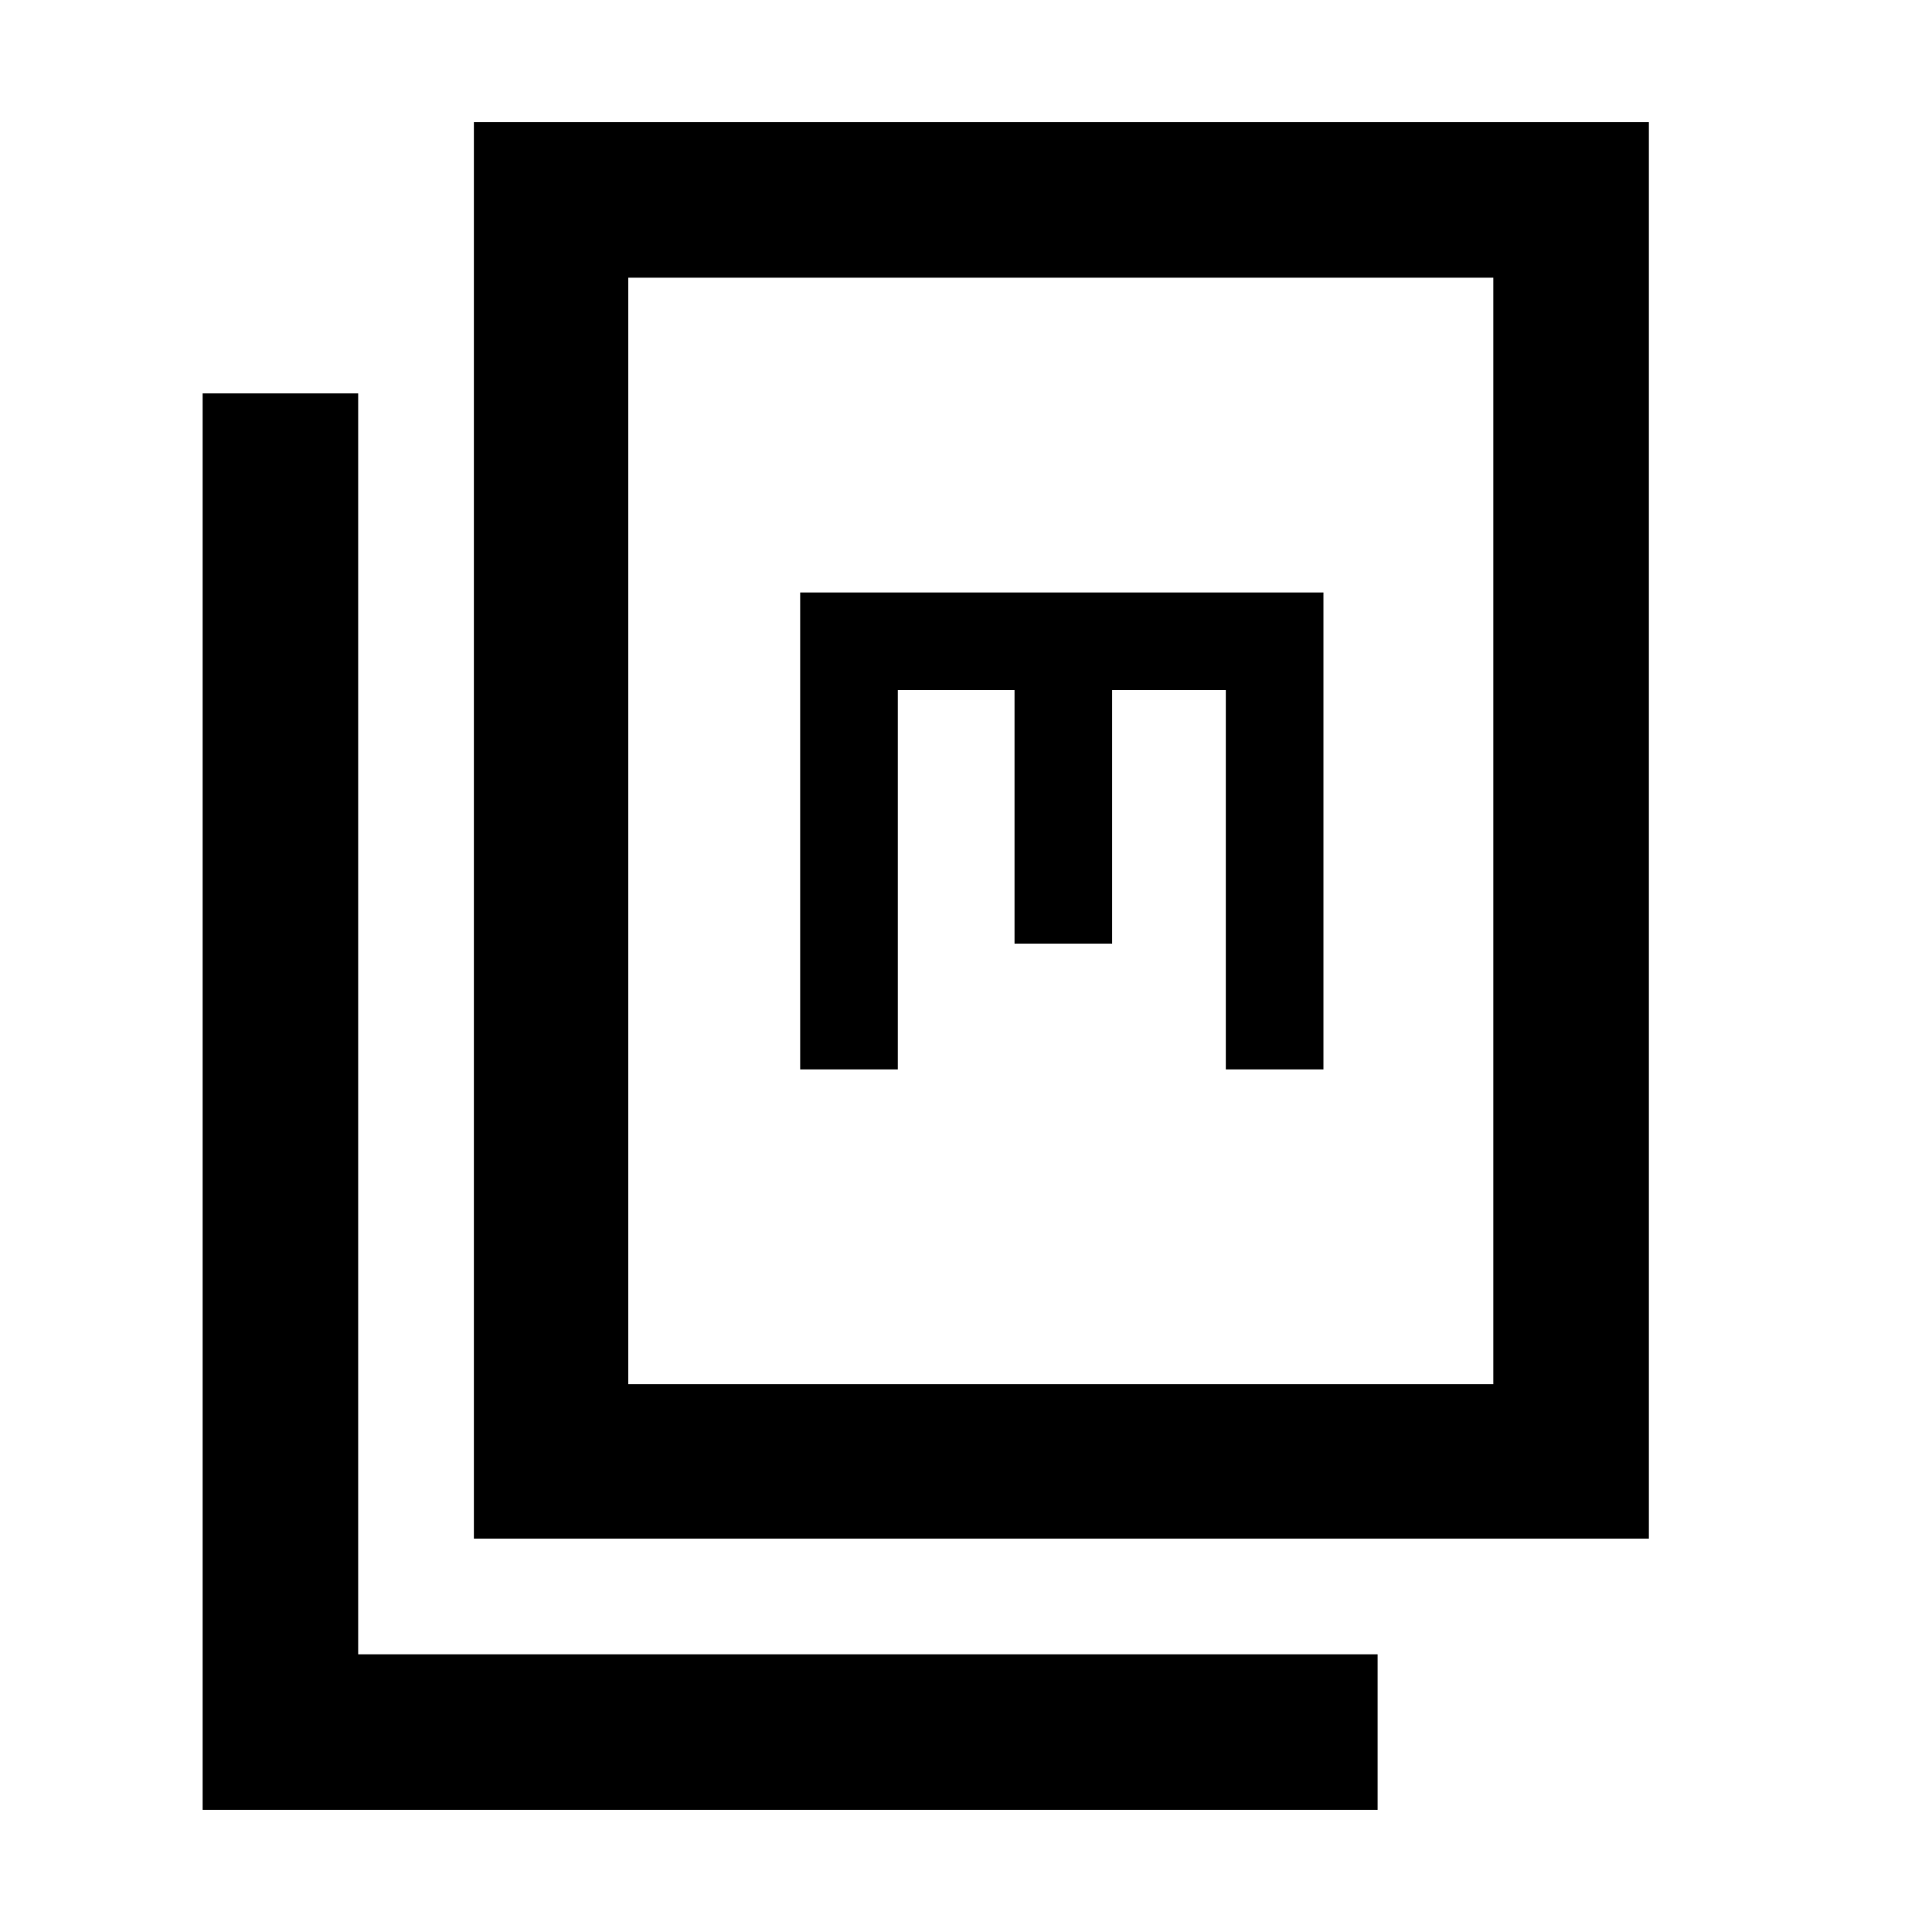 <svg xmlns="http://www.w3.org/2000/svg" height="48" viewBox="0 -960 960 960" width="48"><path d="M235.48-195.48v-703.83h583.83v703.83H235.48Zm76.72-76.72h429.82v-549.82H312.2v549.82ZM100.69-60.69v-703.83h77.29v626.54h506.54v77.29H100.69Zm296.92-367.92h48.5v-188.5h58v126h48.5v-126h56.5v188.5h48.5v-237h-260v237ZM312.2-272.2v-549.82 549.82Z"/></svg>